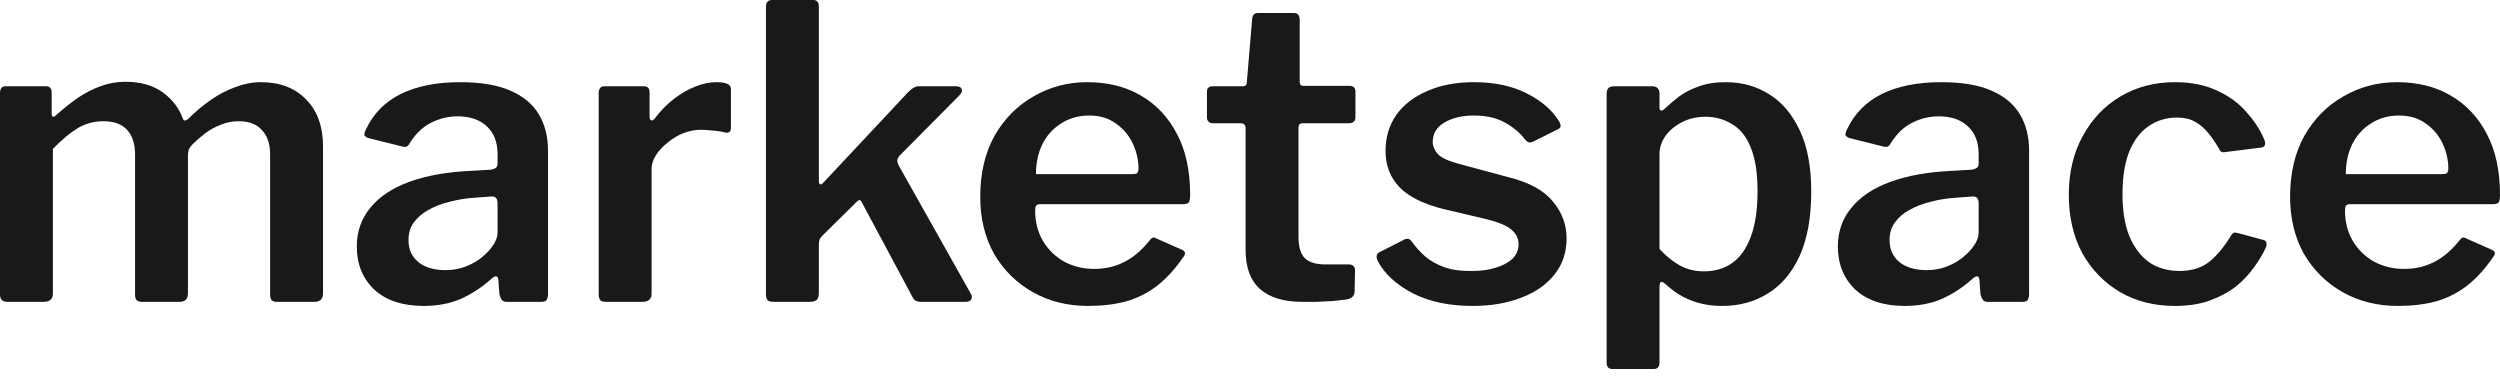 <svg width="193" height="29" viewBox="0 0 193 29" fill="none" xmlns="http://www.w3.org/2000/svg">
<path d="M0.565 23.303C0.188 23.303 0 23.115 0 22.738V7.192C0 6.836 0.147 6.658 0.44 6.658H3.549C3.842 6.658 3.989 6.815 3.989 7.129V8.762C3.989 8.888 4.02 8.972 4.083 9.014C4.146 9.035 4.229 8.993 4.334 8.888C4.92 8.365 5.486 7.914 6.03 7.538C6.595 7.161 7.171 6.868 7.757 6.658C8.365 6.428 9.003 6.313 9.673 6.313C10.846 6.313 11.809 6.585 12.562 7.129C13.316 7.674 13.84 8.365 14.133 9.202C14.175 9.286 14.238 9.317 14.321 9.296C14.405 9.275 14.489 9.223 14.573 9.139C15.117 8.595 15.693 8.113 16.3 7.695C16.907 7.276 17.535 6.951 18.184 6.721C18.833 6.47 19.482 6.344 20.131 6.344C21.618 6.344 22.791 6.794 23.649 7.695C24.507 8.574 24.937 9.778 24.937 11.306V22.644C24.937 23.084 24.717 23.303 24.277 23.303H21.388C21.199 23.303 21.063 23.262 20.98 23.178C20.896 23.094 20.854 22.948 20.854 22.738V11.934C20.854 11.118 20.645 10.49 20.226 10.05C19.828 9.589 19.221 9.359 18.404 9.359C17.923 9.359 17.462 9.453 17.022 9.642C16.583 9.809 16.185 10.029 15.829 10.301C15.473 10.573 15.159 10.846 14.887 11.118C14.74 11.264 14.635 11.411 14.573 11.557C14.531 11.683 14.51 11.84 14.51 12.029V22.644C14.51 23.084 14.29 23.303 13.85 23.303H10.961C10.793 23.303 10.657 23.262 10.553 23.178C10.469 23.094 10.427 22.948 10.427 22.738V11.934C10.427 11.118 10.228 10.49 9.83 10.05C9.432 9.589 8.815 9.359 7.977 9.359C7.265 9.359 6.606 9.537 5.999 9.893C5.412 10.249 4.774 10.783 4.083 11.495V22.675C4.083 23.094 3.842 23.303 3.36 23.303H0.565Z" fill="#1A181B"/>
<path d="M37.878 21.576C37.166 22.204 36.392 22.707 35.554 23.084C34.717 23.44 33.764 23.618 32.696 23.618C31.084 23.618 29.817 23.199 28.896 22.361C27.995 21.503 27.545 20.393 27.545 19.032C27.545 17.881 27.891 16.886 28.582 16.049C29.273 15.19 30.278 14.52 31.597 14.039C32.916 13.557 34.497 13.274 36.339 13.191L37.91 13.097C38.035 13.075 38.15 13.034 38.255 12.971C38.36 12.908 38.412 12.793 38.412 12.625V11.903C38.412 10.982 38.14 10.27 37.595 9.767C37.051 9.244 36.297 8.982 35.334 8.982C34.601 8.982 33.91 9.15 33.261 9.485C32.633 9.799 32.089 10.322 31.628 11.055C31.565 11.181 31.492 11.264 31.408 11.306C31.346 11.348 31.22 11.348 31.032 11.306L28.393 10.647C28.289 10.605 28.205 10.542 28.142 10.458C28.1 10.375 28.142 10.207 28.268 9.956C28.833 8.762 29.723 7.862 30.937 7.255C32.173 6.648 33.701 6.344 35.523 6.344C37.135 6.344 38.433 6.564 39.417 7.004C40.422 7.443 41.155 8.061 41.615 8.857C42.076 9.631 42.306 10.553 42.306 11.62V22.675C42.306 22.906 42.264 23.073 42.181 23.178C42.118 23.262 41.982 23.303 41.772 23.303H39.103C38.914 23.303 38.778 23.23 38.695 23.084C38.611 22.937 38.559 22.759 38.538 22.55L38.475 21.608C38.433 21.252 38.234 21.241 37.878 21.576ZM38.412 15.703C38.412 15.326 38.255 15.148 37.941 15.169L36.653 15.264C35.983 15.305 35.334 15.41 34.706 15.578C34.099 15.724 33.554 15.934 33.073 16.206C32.612 16.457 32.235 16.782 31.942 17.179C31.67 17.556 31.534 18.006 31.534 18.53C31.534 19.242 31.785 19.807 32.288 20.226C32.811 20.645 33.513 20.854 34.392 20.854C34.957 20.854 35.481 20.76 35.962 20.571C36.444 20.383 36.863 20.142 37.218 19.849C37.575 19.556 37.857 19.252 38.066 18.938C38.297 18.603 38.412 18.268 38.412 17.933V15.703Z" fill="#1A181B"/>
<path d="M46.785 23.303C46.576 23.303 46.429 23.262 46.346 23.178C46.262 23.073 46.22 22.927 46.22 22.738V7.192C46.22 6.836 46.367 6.658 46.66 6.658H49.706C49.999 6.658 50.146 6.815 50.146 7.129V9.045C50.146 9.171 50.188 9.254 50.272 9.296C50.355 9.317 50.45 9.265 50.554 9.139C51.015 8.532 51.507 8.03 52.03 7.632C52.575 7.213 53.119 6.899 53.663 6.69C54.229 6.459 54.773 6.344 55.297 6.344C56.05 6.344 56.427 6.512 56.427 6.847V9.862C56.427 10.155 56.291 10.28 56.019 10.239C55.705 10.155 55.37 10.102 55.014 10.081C54.679 10.04 54.365 10.019 54.072 10.019C53.674 10.019 53.245 10.102 52.784 10.27C52.344 10.437 51.936 10.678 51.559 10.992C51.182 11.285 50.879 11.61 50.648 11.966C50.418 12.322 50.303 12.688 50.303 13.065V22.675C50.303 23.094 50.062 23.303 49.581 23.303H46.785Z" fill="#1A181B"/>
<path d="M74.93 22.644C75.034 22.791 75.055 22.937 74.993 23.084C74.93 23.23 74.783 23.303 74.553 23.303H71.098C70.91 23.303 70.753 23.262 70.627 23.178C70.522 23.073 70.428 22.927 70.344 22.738L66.576 15.703C66.513 15.557 66.45 15.473 66.387 15.452C66.324 15.431 66.23 15.483 66.105 15.609L63.498 18.184C63.414 18.268 63.341 18.362 63.278 18.467C63.236 18.572 63.215 18.718 63.215 18.907V22.613C63.215 22.864 63.163 23.042 63.058 23.146C62.953 23.251 62.765 23.303 62.493 23.303H59.76C59.509 23.303 59.342 23.262 59.258 23.178C59.174 23.073 59.132 22.927 59.132 22.738V0.534C59.132 0.178 59.289 0 59.603 0H62.776C63.069 0 63.215 0.168 63.215 0.503V13.976C63.215 14.101 63.246 14.185 63.309 14.227C63.372 14.269 63.466 14.217 63.592 14.07L70.124 7.098C70.418 6.805 70.679 6.658 70.91 6.658H73.768C74.04 6.658 74.197 6.731 74.239 6.878C74.302 7.025 74.239 7.192 74.05 7.38L69.434 12.029C69.35 12.133 69.297 12.238 69.277 12.343C69.256 12.447 69.297 12.604 69.402 12.814L74.93 22.644Z" fill="#1A181B"/>
<path d="M79.914 16.268C79.914 17.127 80.113 17.902 80.511 18.593C80.909 19.263 81.453 19.797 82.144 20.194C82.856 20.571 83.631 20.76 84.468 20.76C85.327 20.76 86.101 20.582 86.792 20.226C87.504 19.87 88.174 19.294 88.802 18.498C88.886 18.394 88.959 18.341 89.022 18.341C89.085 18.32 89.19 18.352 89.336 18.436L91.252 19.284C91.524 19.409 91.555 19.598 91.346 19.849C90.718 20.77 90.038 21.513 89.305 22.079C88.593 22.623 87.797 23.021 86.918 23.272C86.059 23.502 85.086 23.618 83.997 23.618C82.406 23.618 80.982 23.262 79.726 22.55C78.47 21.838 77.475 20.854 76.742 19.598C76.03 18.32 75.674 16.855 75.674 15.201C75.674 13.379 76.041 11.809 76.774 10.49C77.527 9.171 78.532 8.155 79.789 7.443C81.045 6.71 82.427 6.344 83.934 6.344C85.525 6.344 86.907 6.69 88.08 7.38C89.273 8.071 90.205 9.066 90.875 10.364C91.545 11.641 91.88 13.201 91.88 15.044C91.88 15.253 91.859 15.421 91.817 15.546C91.796 15.672 91.65 15.745 91.378 15.766H80.26C80.134 15.766 80.04 15.808 79.977 15.892C79.935 15.975 79.914 16.101 79.914 16.268ZM87.358 13.442C87.567 13.442 87.703 13.421 87.766 13.379C87.85 13.316 87.891 13.191 87.891 13.002C87.891 12.353 87.745 11.715 87.452 11.086C87.159 10.458 86.729 9.945 86.164 9.548C85.599 9.129 84.908 8.919 84.091 8.919C83.254 8.919 82.521 9.129 81.893 9.548C81.265 9.945 80.783 10.49 80.448 11.181C80.134 11.851 79.977 12.604 79.977 13.442H87.358Z" fill="#1A181B"/>
<path d="M100.557 9.516C100.348 9.516 100.243 9.631 100.243 9.862V18.247C100.243 19.064 100.411 19.629 100.746 19.943C101.081 20.257 101.604 20.414 102.316 20.414H104.169C104.295 20.414 104.399 20.456 104.483 20.54C104.567 20.623 104.609 20.728 104.609 20.854L104.577 22.487C104.577 22.822 104.378 23.031 103.981 23.115C103.667 23.157 103.3 23.199 102.881 23.241C102.463 23.262 102.044 23.283 101.625 23.303C101.227 23.303 100.861 23.303 100.526 23.303C99.123 23.303 98.045 22.979 97.291 22.33C96.537 21.66 96.16 20.655 96.16 19.315V9.924C96.16 9.652 96.035 9.516 95.784 9.516H93.679C93.344 9.516 93.177 9.359 93.177 9.045V7.066C93.177 6.794 93.334 6.658 93.648 6.658H95.972C96.16 6.658 96.255 6.553 96.255 6.344L96.663 1.508C96.684 1.173 96.83 1.005 97.103 1.005H99.898C100.191 1.005 100.337 1.183 100.337 1.539V6.344C100.337 6.533 100.432 6.627 100.62 6.627H104.169C104.483 6.627 104.64 6.773 104.64 7.066V9.045C104.64 9.359 104.462 9.516 104.106 9.516H100.557Z" fill="#1A181B"/>
<path d="M117.736 10.772C117.339 10.249 116.815 9.809 116.166 9.453C115.517 9.097 114.721 8.919 113.779 8.919C112.879 8.919 112.125 9.097 111.518 9.453C110.911 9.809 110.607 10.312 110.607 10.961C110.607 11.275 110.733 11.579 110.984 11.872C111.235 12.165 111.79 12.427 112.649 12.657L116.386 13.662C118.019 14.06 119.181 14.688 119.872 15.546C120.584 16.384 120.94 17.336 120.94 18.404C120.94 19.493 120.626 20.425 119.998 21.199C119.39 21.974 118.532 22.571 117.422 22.989C116.334 23.408 115.088 23.618 113.685 23.618C111.884 23.618 110.345 23.293 109.068 22.644C107.791 21.974 106.891 21.147 106.367 20.163C106.304 20.037 106.273 19.922 106.273 19.817C106.273 19.692 106.325 19.587 106.43 19.503L108.283 18.561C108.451 18.456 108.587 18.415 108.691 18.436C108.796 18.456 108.88 18.509 108.943 18.593C109.257 19.032 109.613 19.43 110.01 19.786C110.429 20.142 110.932 20.425 111.518 20.634C112.125 20.843 112.858 20.938 113.716 20.917C114.365 20.917 114.952 20.833 115.475 20.665C116.019 20.498 116.449 20.268 116.763 19.974C117.077 19.66 117.234 19.284 117.234 18.844C117.234 18.425 117.056 18.059 116.7 17.745C116.344 17.43 115.705 17.158 114.784 16.928L111.581 16.174C109.989 15.797 108.817 15.232 108.063 14.478C107.33 13.725 106.964 12.782 106.964 11.652C106.964 10.605 107.236 9.684 107.781 8.888C108.346 8.092 109.141 7.475 110.167 7.035C111.193 6.574 112.408 6.344 113.811 6.344C115.36 6.344 116.7 6.627 117.831 7.192C118.961 7.757 119.788 8.459 120.312 9.296C120.395 9.401 120.448 9.516 120.469 9.642C120.511 9.767 120.458 9.872 120.312 9.956L118.364 10.929C118.239 10.992 118.124 11.013 118.019 10.992C117.914 10.95 117.82 10.877 117.736 10.772Z" fill="#1A181B"/>
<path d="M127.517 6.658C127.915 6.658 128.113 6.847 128.113 7.223V8.291C128.113 8.438 128.155 8.522 128.239 8.543C128.323 8.543 128.417 8.49 128.522 8.386C128.836 8.092 129.192 7.789 129.59 7.475C130.008 7.161 130.511 6.899 131.097 6.69C131.683 6.459 132.395 6.344 133.233 6.344C134.489 6.344 135.609 6.658 136.593 7.286C137.577 7.893 138.362 8.825 138.949 10.081C139.535 11.317 139.828 12.887 139.828 14.792C139.828 16.761 139.535 18.404 138.949 19.723C138.362 21.021 137.546 21.995 136.499 22.644C135.473 23.293 134.29 23.618 132.95 23.618C132.092 23.618 131.306 23.482 130.595 23.209C129.883 22.937 129.244 22.539 128.679 22.016C128.469 21.827 128.323 21.744 128.239 21.765C128.155 21.786 128.113 21.932 128.113 22.204V27.983C128.113 28.318 127.967 28.486 127.674 28.486H124.47C124.177 28.486 124.031 28.318 124.031 27.983V7.286C124.031 7.056 124.073 6.899 124.156 6.815C124.24 6.71 124.408 6.658 124.659 6.658H127.517ZM128.113 19.221C128.595 19.744 129.108 20.163 129.652 20.477C130.218 20.791 130.846 20.948 131.537 20.948C132.374 20.948 133.097 20.739 133.704 20.32C134.332 19.88 134.813 19.21 135.148 18.31C135.504 17.389 135.682 16.206 135.682 14.761C135.682 13.337 135.504 12.207 135.148 11.369C134.813 10.532 134.332 9.935 133.704 9.579C133.097 9.202 132.416 9.014 131.662 9.014C130.971 9.014 130.354 9.16 129.809 9.453C129.286 9.726 128.867 10.081 128.553 10.521C128.26 10.961 128.113 11.421 128.113 11.903V19.221Z" fill="#1A181B"/>
<path d="M152.217 21.576C151.505 22.204 150.73 22.707 149.893 23.084C149.055 23.44 148.103 23.618 147.035 23.618C145.423 23.618 144.156 23.199 143.235 22.361C142.334 21.503 141.884 20.393 141.884 19.032C141.884 17.881 142.23 16.886 142.921 16.049C143.612 15.19 144.617 14.52 145.936 14.039C147.255 13.557 148.835 13.274 150.678 13.191L152.248 13.097C152.374 13.075 152.489 13.034 152.594 12.971C152.698 12.908 152.751 12.793 152.751 12.625V11.903C152.751 10.982 152.479 10.27 151.934 9.767C151.39 9.244 150.636 8.982 149.673 8.982C148.94 8.982 148.249 9.15 147.6 9.485C146.972 9.799 146.428 10.322 145.967 11.055C145.904 11.181 145.831 11.264 145.747 11.306C145.684 11.348 145.559 11.348 145.37 11.306L142.732 10.647C142.627 10.605 142.544 10.542 142.481 10.458C142.439 10.375 142.481 10.207 142.607 9.956C143.172 8.762 144.062 7.862 145.276 7.255C146.511 6.648 148.04 6.344 149.861 6.344C151.474 6.344 152.772 6.564 153.756 7.004C154.761 7.443 155.494 8.061 155.954 8.857C156.415 9.631 156.645 10.553 156.645 11.62V22.675C156.645 22.906 156.603 23.073 156.52 23.178C156.457 23.262 156.321 23.303 156.111 23.303H153.442C153.253 23.303 153.117 23.23 153.033 23.084C152.95 22.937 152.897 22.759 152.876 22.55L152.814 21.608C152.772 21.252 152.573 21.241 152.217 21.576ZM152.751 15.703C152.751 15.326 152.594 15.148 152.28 15.169L150.992 15.264C150.322 15.305 149.673 15.41 149.045 15.578C148.438 15.724 147.893 15.934 147.412 16.206C146.951 16.457 146.574 16.782 146.281 17.179C146.009 17.556 145.873 18.006 145.873 18.53C145.873 19.242 146.124 19.807 146.627 20.226C147.15 20.645 147.851 20.854 148.731 20.854C149.296 20.854 149.82 20.76 150.301 20.571C150.783 20.383 151.201 20.142 151.557 19.849C151.913 19.556 152.196 19.252 152.405 18.938C152.636 18.603 152.751 18.268 152.751 17.933V15.703Z" fill="#1A181B"/>
<path d="M167.908 6.344C169.164 6.344 170.253 6.564 171.174 7.004C172.096 7.422 172.849 7.977 173.436 8.668C174.043 9.338 174.503 10.05 174.817 10.804C174.943 11.181 174.838 11.38 174.503 11.4L171.74 11.746C171.53 11.788 171.384 11.694 171.3 11.463C171.028 11.003 170.745 10.594 170.452 10.239C170.159 9.883 169.824 9.6 169.447 9.391C169.07 9.181 168.609 9.076 168.065 9.076C167.228 9.076 166.484 9.307 165.835 9.767C165.207 10.207 164.715 10.867 164.359 11.746C164.024 12.625 163.857 13.704 163.857 14.981C163.857 16.279 164.035 17.368 164.391 18.247C164.767 19.127 165.28 19.797 165.929 20.257C166.579 20.697 167.353 20.917 168.254 20.917C169.196 20.917 169.97 20.676 170.578 20.194C171.185 19.692 171.75 19.001 172.274 18.122C172.336 18.038 172.399 17.985 172.462 17.964C172.525 17.944 172.629 17.954 172.776 17.996L174.755 18.53C174.964 18.593 175.027 18.77 174.943 19.064C174.734 19.545 174.43 20.058 174.032 20.603C173.655 21.147 173.184 21.649 172.619 22.11C172.054 22.55 171.373 22.916 170.578 23.209C169.803 23.482 168.913 23.618 167.908 23.618C166.317 23.618 164.903 23.262 163.668 22.55C162.433 21.817 161.459 20.812 160.747 19.535C160.056 18.237 159.711 16.74 159.711 15.044C159.711 13.327 160.067 11.819 160.779 10.521C161.491 9.202 162.464 8.176 163.7 7.443C164.935 6.71 166.338 6.344 167.908 6.344Z" fill="#1A181B"/>
<path d="M181.034 16.268C181.034 17.127 181.233 17.902 181.631 18.593C182.029 19.263 182.573 19.797 183.264 20.194C183.976 20.571 184.751 20.76 185.588 20.76C186.447 20.76 187.221 20.582 187.912 20.226C188.624 19.87 189.294 19.294 189.922 18.498C190.006 18.394 190.079 18.341 190.142 18.341C190.205 18.32 190.31 18.352 190.456 18.436L192.372 19.284C192.644 19.409 192.675 19.598 192.466 19.849C191.838 20.77 191.157 21.513 190.425 22.079C189.713 22.623 188.917 23.021 188.038 23.272C187.179 23.502 186.206 23.618 185.117 23.618C183.526 23.618 182.102 23.262 180.846 22.55C179.589 21.838 178.595 20.854 177.862 19.598C177.15 18.32 176.794 16.855 176.794 15.201C176.794 13.379 177.161 11.809 177.894 10.49C178.647 9.171 179.652 8.155 180.909 7.443C182.165 6.71 183.547 6.344 185.054 6.344C186.645 6.344 188.027 6.69 189.2 7.38C190.393 8.071 191.325 9.066 191.995 10.364C192.665 11.641 193 13.201 193 15.044C193 15.253 192.979 15.421 192.937 15.546C192.916 15.672 192.77 15.745 192.498 15.766H181.38C181.254 15.766 181.16 15.808 181.097 15.892C181.055 15.975 181.034 16.101 181.034 16.268ZM188.477 13.442C188.687 13.442 188.823 13.421 188.886 13.379C188.97 13.316 189.011 13.191 189.011 13.002C189.011 12.353 188.865 11.715 188.572 11.086C188.279 10.458 187.849 9.945 187.284 9.548C186.719 9.129 186.028 8.919 185.211 8.919C184.374 8.919 183.641 9.129 183.013 9.548C182.385 9.945 181.903 10.49 181.568 11.181C181.254 11.851 181.097 12.604 181.097 13.442H188.477Z" fill="#1A181B"/>
</svg>
